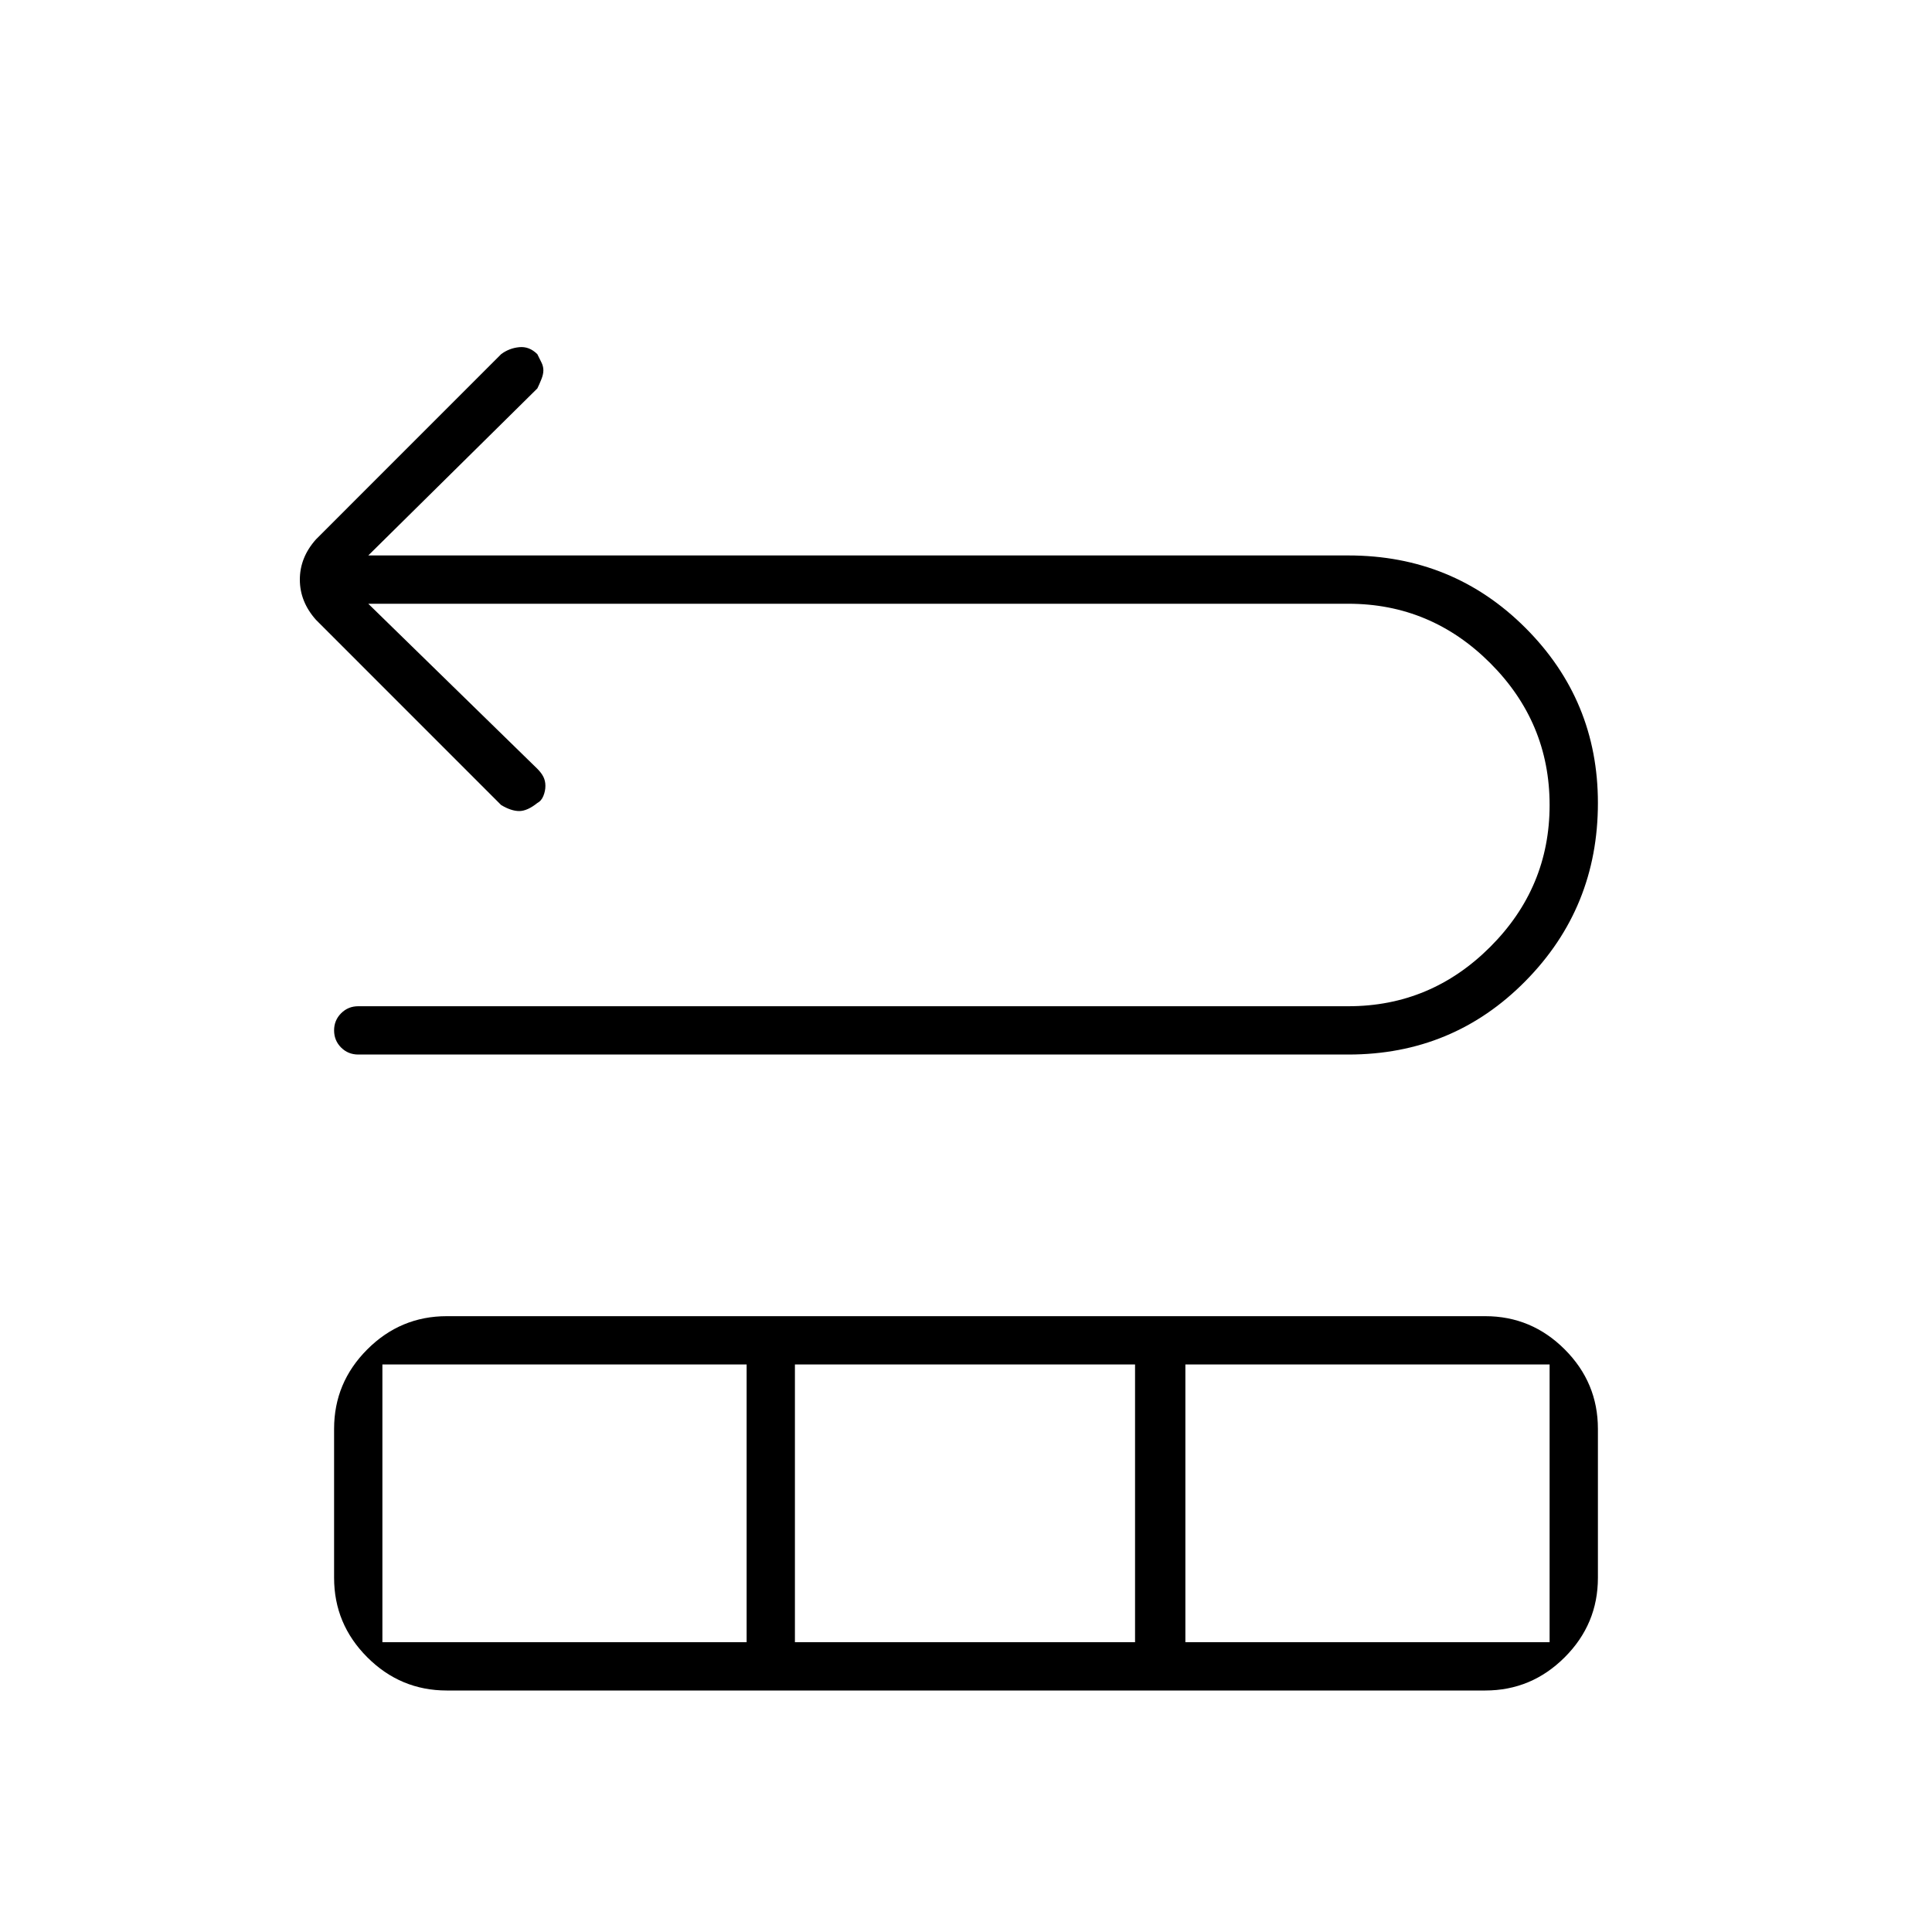 <svg xmlns="http://www.w3.org/2000/svg" height="40" width="40"><path d="M7.417 21.833q-.209 0-.355-.145-.145-.146-.145-.355 0-.208.145-.354.146-.146.355-.146h20.5q1.708 0 2.937-1.229 1.229-1.229 1.229-2.937 0-1.709-1.229-2.938T27.917 12.5H7.625l3.5 3.417q.083.083.125.166.042.084.042.188t-.042.208q-.042.104-.125.146-.208.167-.375.167t-.375-.125l-3.833-3.834q-.334-.375-.334-.833 0-.458.334-.833l3.833-3.834q.167-.125.375-.145.208-.021.375.145l.083.167q.042.083.042.167 0 .083-.042.187-.041.104-.083.188l-3.5 3.458h20.292q2.166 0 3.666 1.5t1.5 3.625q0 2.167-1.5 3.687-1.5 1.521-3.666 1.521ZM9.25 35q-.958 0-1.646-.688-.687-.687-.687-1.645v-3.084q0-.958.687-1.645.688-.688 1.646-.688h21.5q.958 0 1.646.688.687.687.687 1.645v3.084q0 .958-.687 1.645-.688.688-1.646.688Zm-1.333-1h7.541v-5.75H7.917Zm8.541 0H23.5v-5.75h-7.042Zm8.084 0h7.541v-5.75h-7.541Z"/></svg>